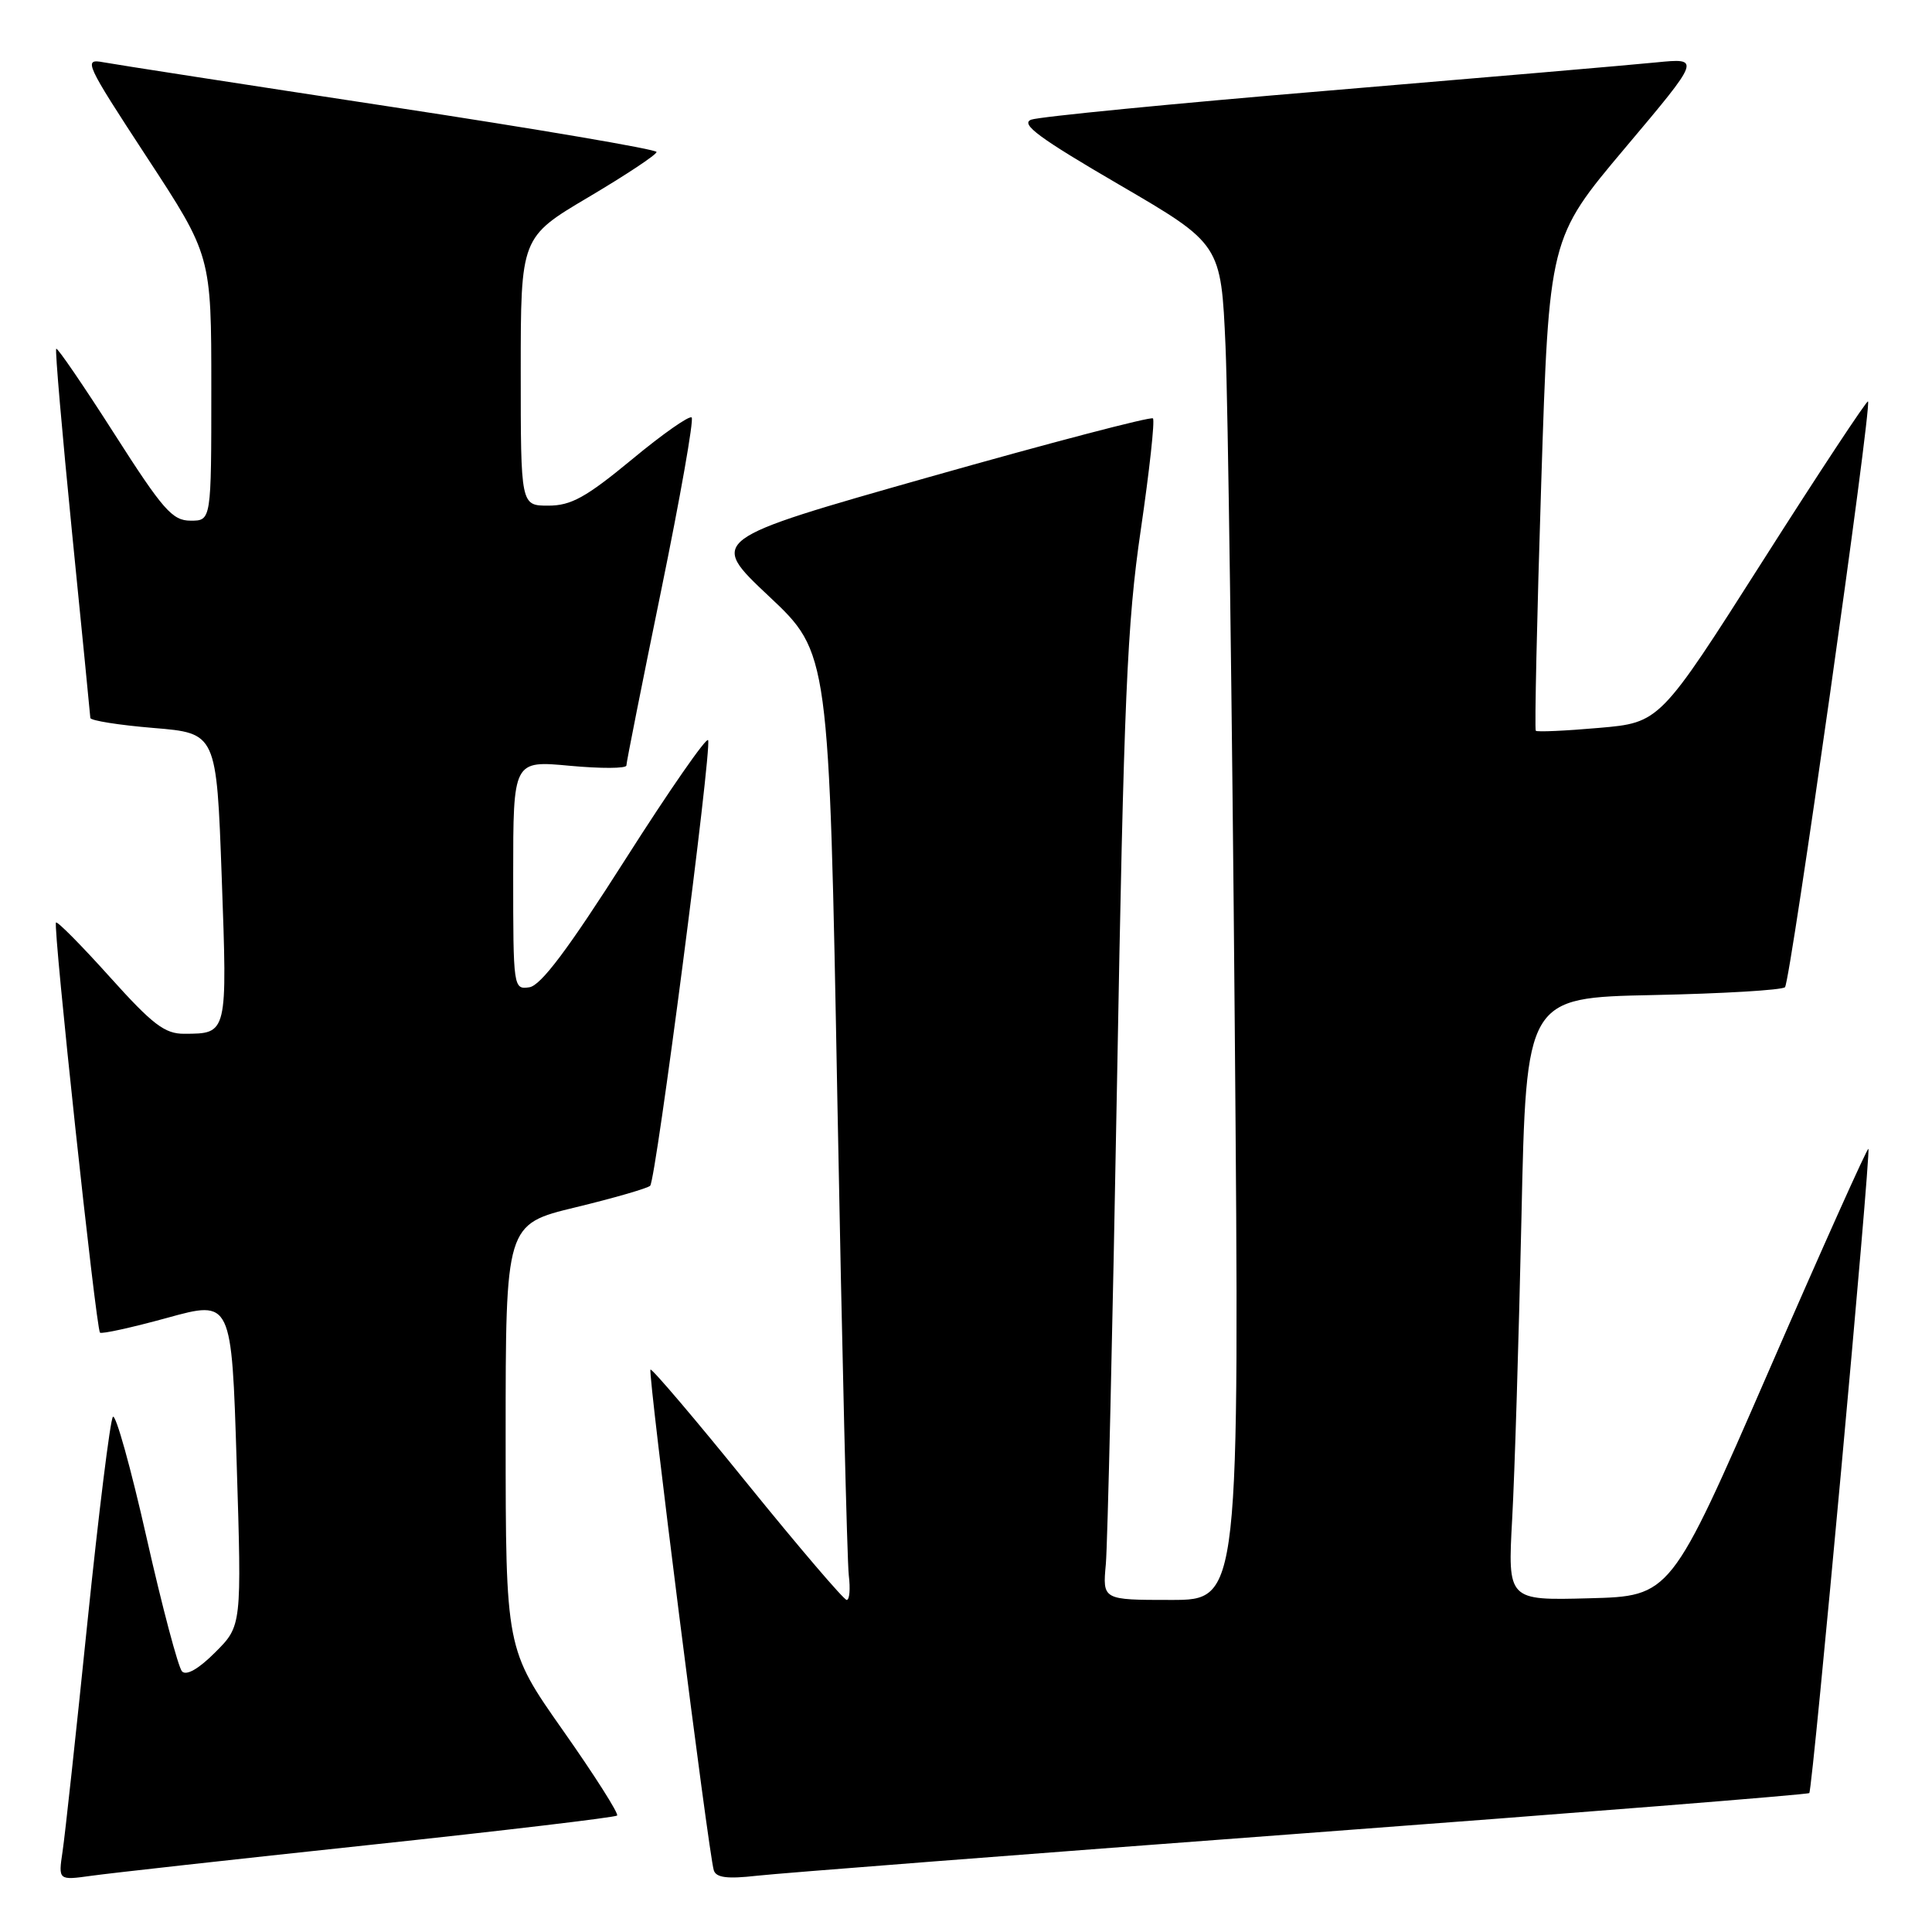 <?xml version="1.0" encoding="UTF-8" standalone="no"?>
<!DOCTYPE svg PUBLIC "-//W3C//DTD SVG 1.1//EN" "http://www.w3.org/Graphics/SVG/1.1/DTD/svg11.dtd" >
<svg xmlns="http://www.w3.org/2000/svg" xmlns:xlink="http://www.w3.org/1999/xlink" version="1.1" viewBox="0 0 256 256">
 <g >
 <path fill="currentColor"
d=" M 48.91 244.47 C 66.74 242.57 81.52 240.81 81.77 240.57 C 82.01 240.32 78.79 235.25 74.61 229.31 C 67.01 218.50 67.01 218.50 67.00 190.36 C 67.00 162.22 67.00 162.22 76.25 159.98 C 81.34 158.75 85.79 157.46 86.15 157.12 C 86.91 156.40 94.32 99.43 93.83 98.08 C 93.65 97.58 88.72 104.67 82.89 113.83 C 75.27 125.80 71.67 130.59 70.14 130.82 C 68.03 131.13 68.00 130.90 68.00 115.95 C 68.00 100.77 68.00 100.77 75.50 101.47 C 79.62 101.85 83.00 101.84 83.00 101.43 C 83.00 101.03 85.07 90.61 87.60 78.28 C 90.13 65.95 91.95 55.62 91.65 55.32 C 91.35 55.02 87.78 57.52 83.72 60.89 C 77.64 65.91 75.67 67.00 72.66 67.00 C 69.00 67.00 69.00 67.00 69.00 49.22 C 69.00 31.44 69.00 31.44 78.00 26.11 C 82.95 23.18 87.00 20.49 87.00 20.14 C 87.00 19.79 71.14 17.09 51.75 14.14 C 32.36 11.19 15.24 8.54 13.69 8.25 C 11.02 7.75 11.28 8.33 19.44 20.80 C 28.00 33.87 28.00 33.87 28.00 51.44 C 28.00 69.00 28.00 69.00 25.25 68.99 C 22.84 68.99 21.60 67.58 15.13 57.45 C 11.07 51.10 7.62 46.05 7.45 46.21 C 7.28 46.38 8.23 57.31 9.54 70.51 C 10.86 83.70 11.95 94.78 11.97 95.13 C 11.99 95.48 15.76 96.08 20.35 96.46 C 28.69 97.15 28.69 97.15 29.38 116.25 C 30.13 137.09 30.16 136.96 24.42 136.98 C 21.84 137.00 20.23 135.77 14.55 129.45 C 10.82 125.30 7.61 122.05 7.42 122.24 C 6.99 122.67 12.72 176.05 13.25 176.58 C 13.46 176.79 17.47 175.91 22.16 174.62 C 30.69 172.27 30.69 172.27 31.36 193.85 C 32.03 215.43 32.03 215.43 28.53 218.93 C 26.33 221.14 24.70 222.07 24.12 221.47 C 23.62 220.94 21.50 212.96 19.42 203.74 C 17.34 194.51 15.33 187.31 14.96 187.74 C 14.60 188.16 13.08 200.43 11.58 215.00 C 10.09 229.57 8.61 243.22 8.29 245.33 C 7.72 249.16 7.72 249.16 12.11 248.55 C 14.52 248.21 31.08 246.37 48.91 244.47 Z  M 172.44 242.95 C 209.26 240.20 239.55 237.79 239.74 237.59 C 240.18 237.15 247.94 152.60 247.57 152.23 C 247.42 152.08 241.46 165.36 234.34 181.73 C 221.38 211.50 221.38 211.50 210.58 211.78 C 199.78 212.07 199.78 212.07 200.37 201.28 C 200.70 195.35 201.25 177.38 201.60 161.35 C 202.23 132.20 202.23 132.20 219.03 131.85 C 228.27 131.66 236.14 131.19 236.52 130.81 C 237.23 130.10 248.06 53.73 247.52 53.19 C 247.36 53.03 241.08 62.53 233.58 74.32 C 219.94 95.75 219.94 95.75 211.88 96.45 C 207.45 96.84 203.68 97.01 203.50 96.83 C 203.33 96.65 203.65 81.89 204.22 64.03 C 205.26 31.57 205.26 31.57 215.32 19.62 C 225.38 7.68 225.38 7.68 219.44 8.27 C 216.17 8.60 196.62 10.28 176.00 12.01 C 155.38 13.73 137.66 15.47 136.63 15.86 C 135.17 16.43 137.71 18.30 148.28 24.46 C 161.79 32.34 161.79 32.34 162.39 45.92 C 162.71 53.39 163.26 93.81 163.61 135.75 C 164.25 212.00 164.25 212.00 155.17 212.00 C 146.09 212.00 146.09 212.00 146.53 207.25 C 146.76 204.64 147.43 175.95 148.01 143.50 C 148.92 92.49 149.34 82.57 151.16 70.21 C 152.31 62.35 153.04 55.70 152.77 55.44 C 152.50 55.17 139.15 58.67 123.09 63.22 C 93.91 71.50 93.91 71.50 101.88 79.00 C 109.86 86.50 109.86 86.50 110.96 146.00 C 111.57 178.73 112.25 206.96 112.47 208.75 C 112.69 210.54 112.57 212.00 112.19 212.00 C 111.81 211.99 105.88 205.05 99.01 196.57 C 92.15 188.08 86.37 181.29 86.19 181.48 C 85.82 181.85 93.89 245.63 94.58 247.82 C 94.88 248.80 96.36 248.99 100.25 248.55 C 103.14 248.22 135.62 245.70 172.44 242.95 Z "/>
</g>
</svg>
